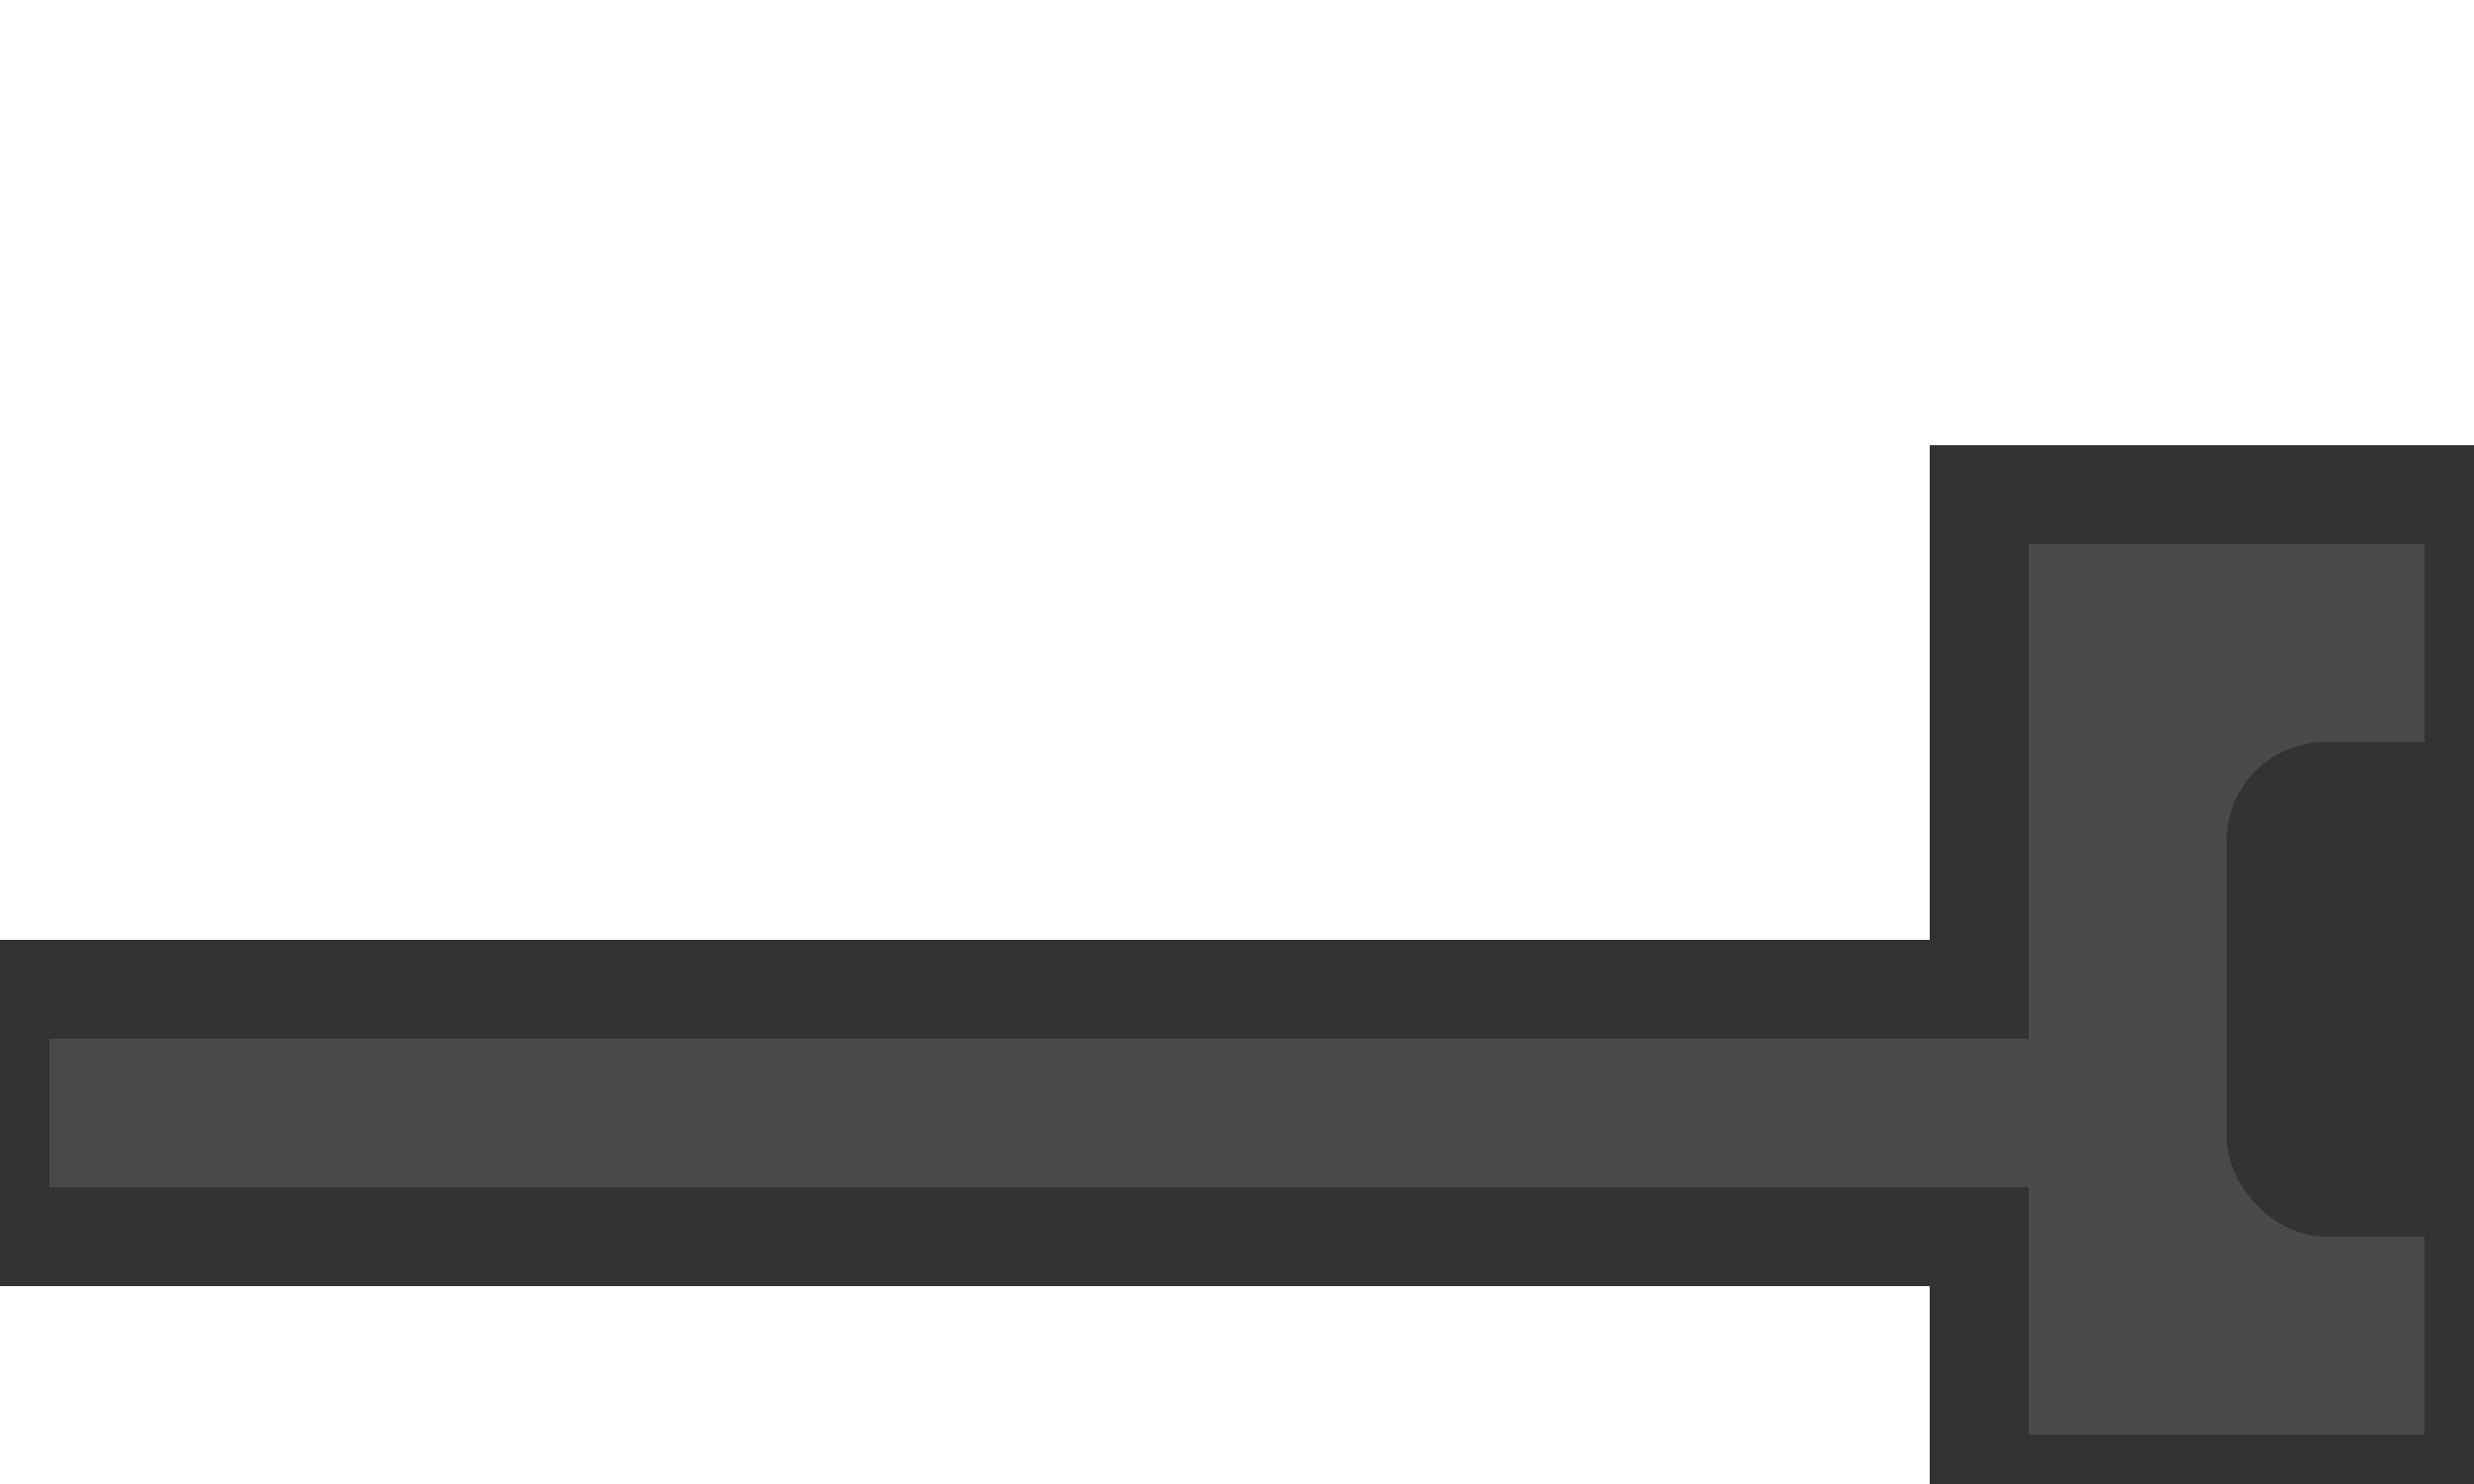 <?xml version="1.0" encoding="UTF-8" standalone="no"?>
<svg xmlns="http://www.w3.org/2000/svg" viewBox="0 0 50 30">
  <path d="M0,20 L40,20 L40,10 L50,10 L50,30 L40,30 L40,25 L0,25 Z" fill="#4a4a4a" stroke="#333" stroke-width="2"/>
  <rect x="45" y="15" width="10" height="10" fill="#333" rx="2" ry="2"/>
</svg>